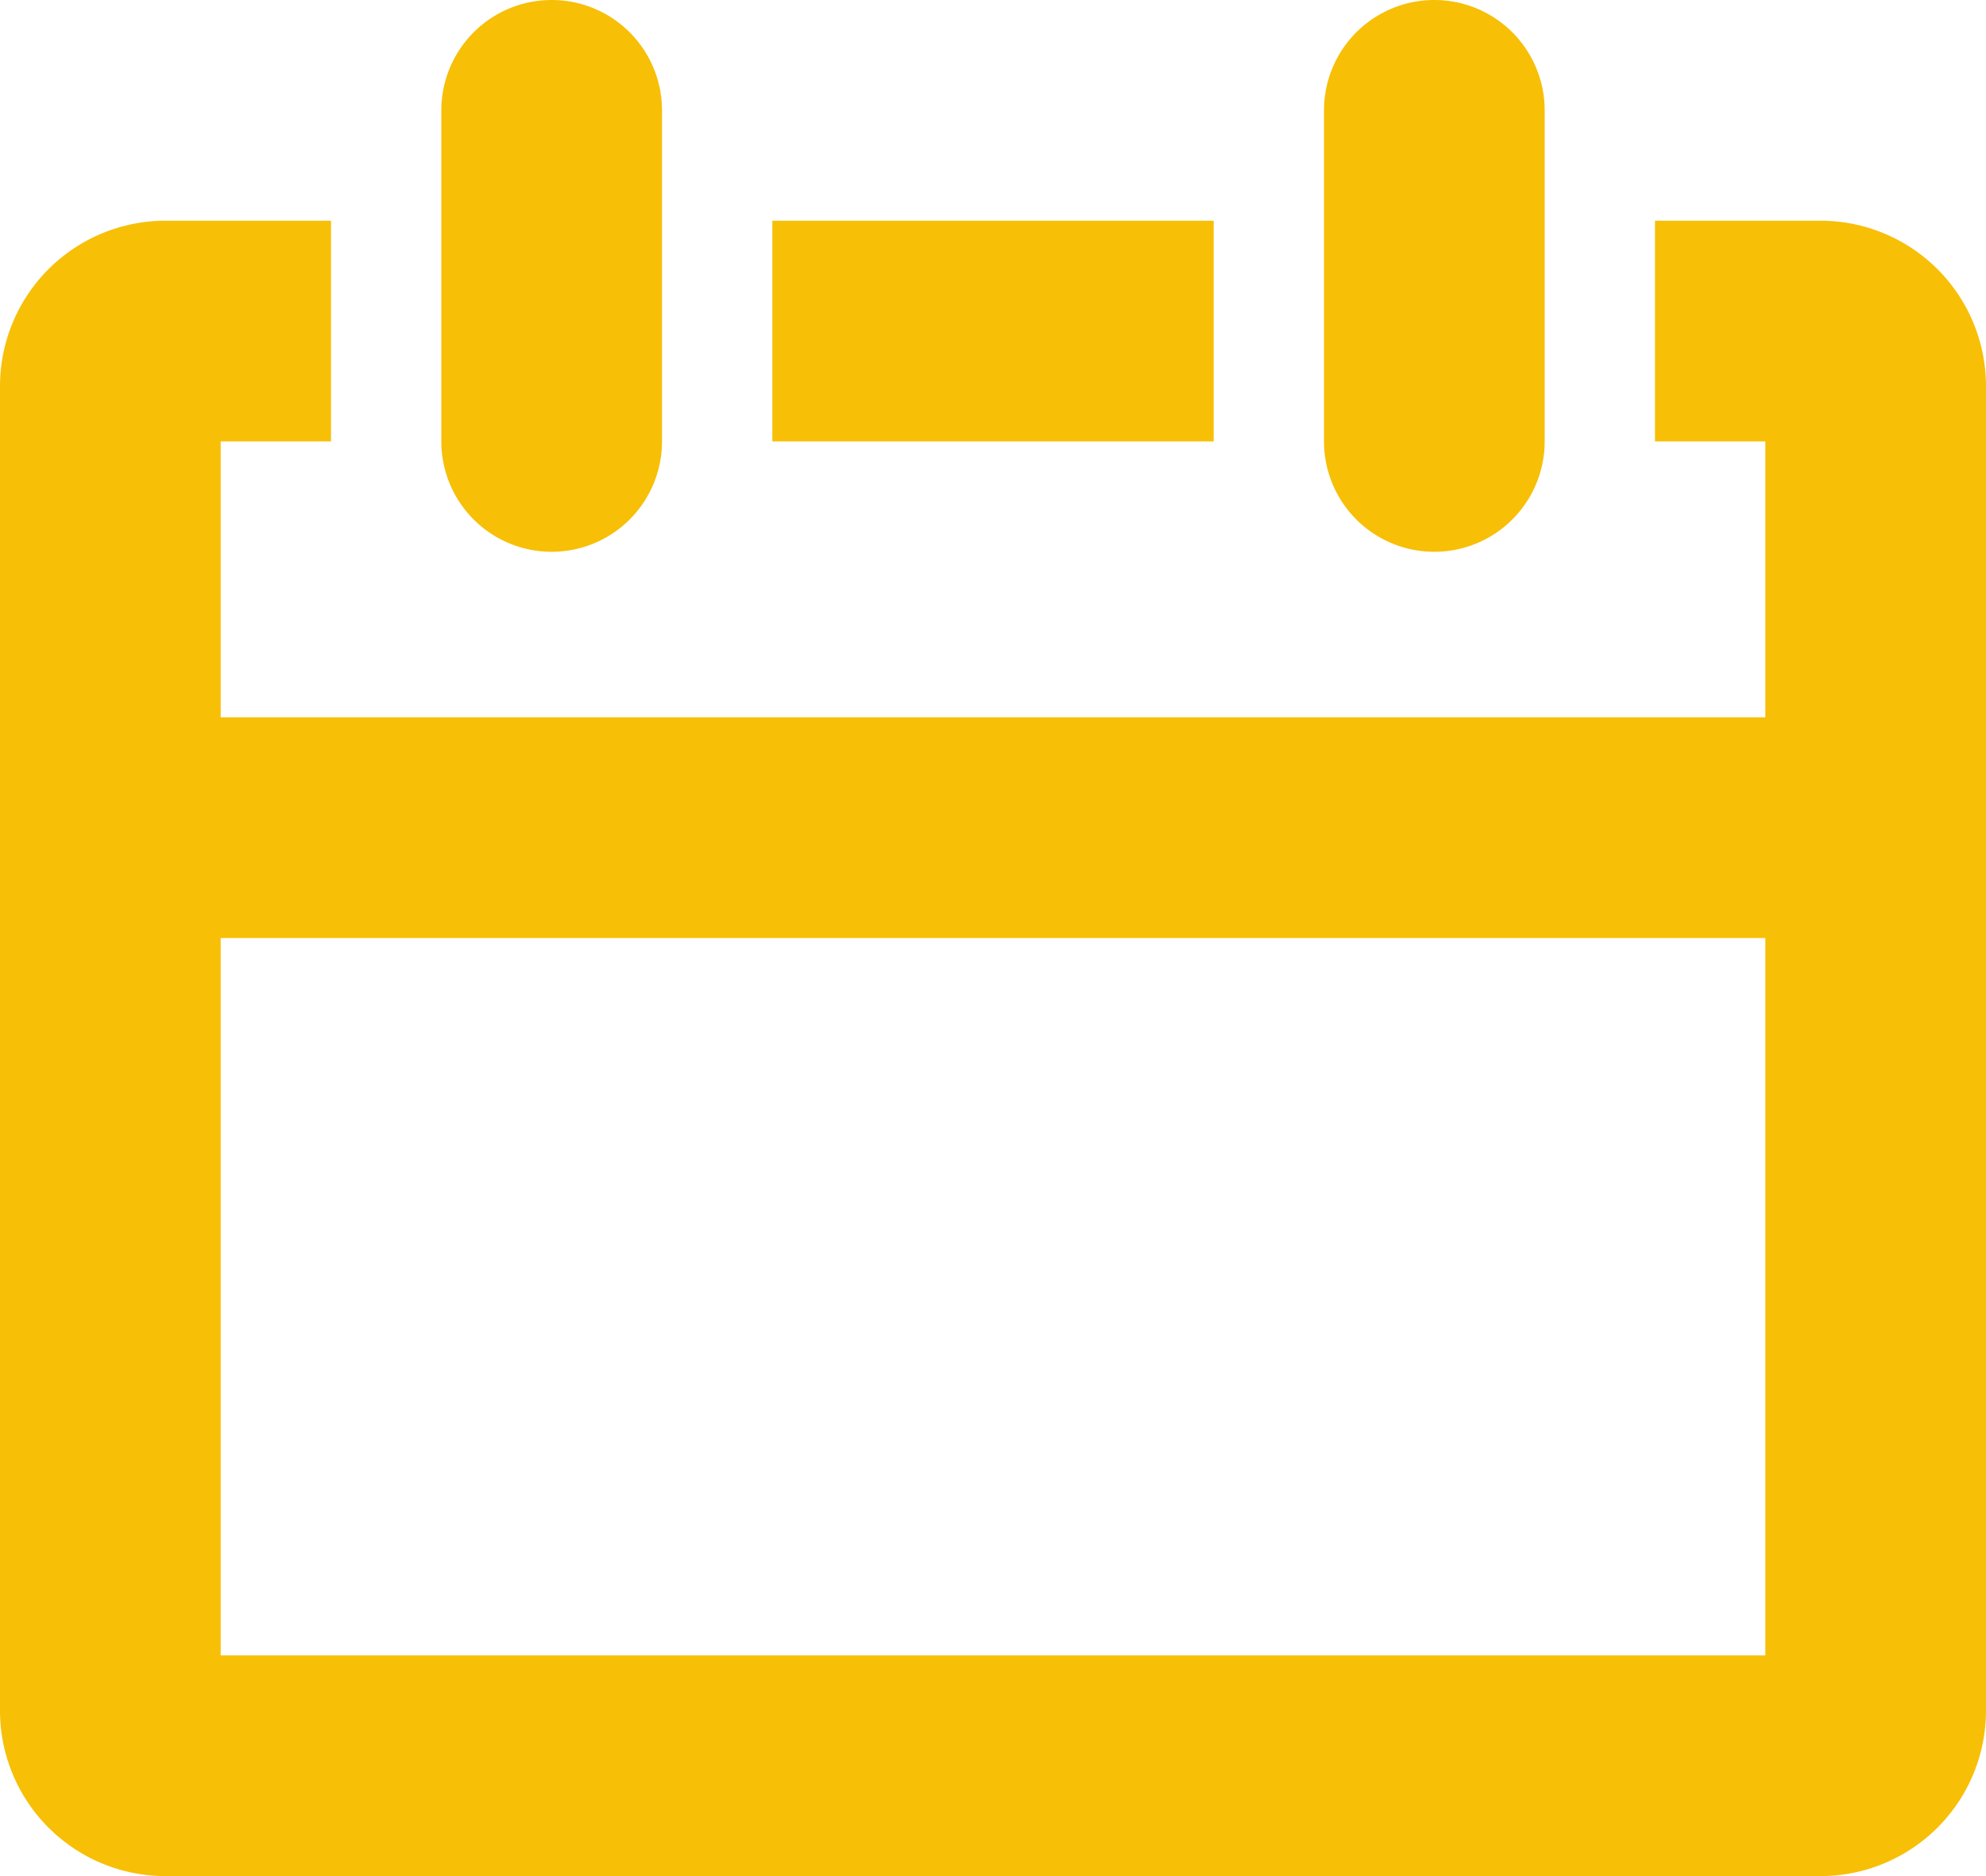 <svg width="18" height="17" fill="none" xmlns="http://www.w3.org/2000/svg"><path fill-rule="evenodd" clip-rule="evenodd" d="M5 0a1 1 0 011 1v3a1 1 0 11-2 0V1a1 1 0 011-1zm6 2H7v2h4V2zm4 2h1v2.5H2V4h1V2H1.5A1.5 1.5 0 000 3.5v12A1.5 1.5 0 001.5 17h15a1.5 1.5 0 001.5-1.5v-12A1.5 1.5 0 0016.5 2H15v2zm1 4.5H2V15h14V8.5zM14 1a1 1 0 10-2 0v3a1 1 0 102 0V1z" fill="#F7BF06"/></svg>